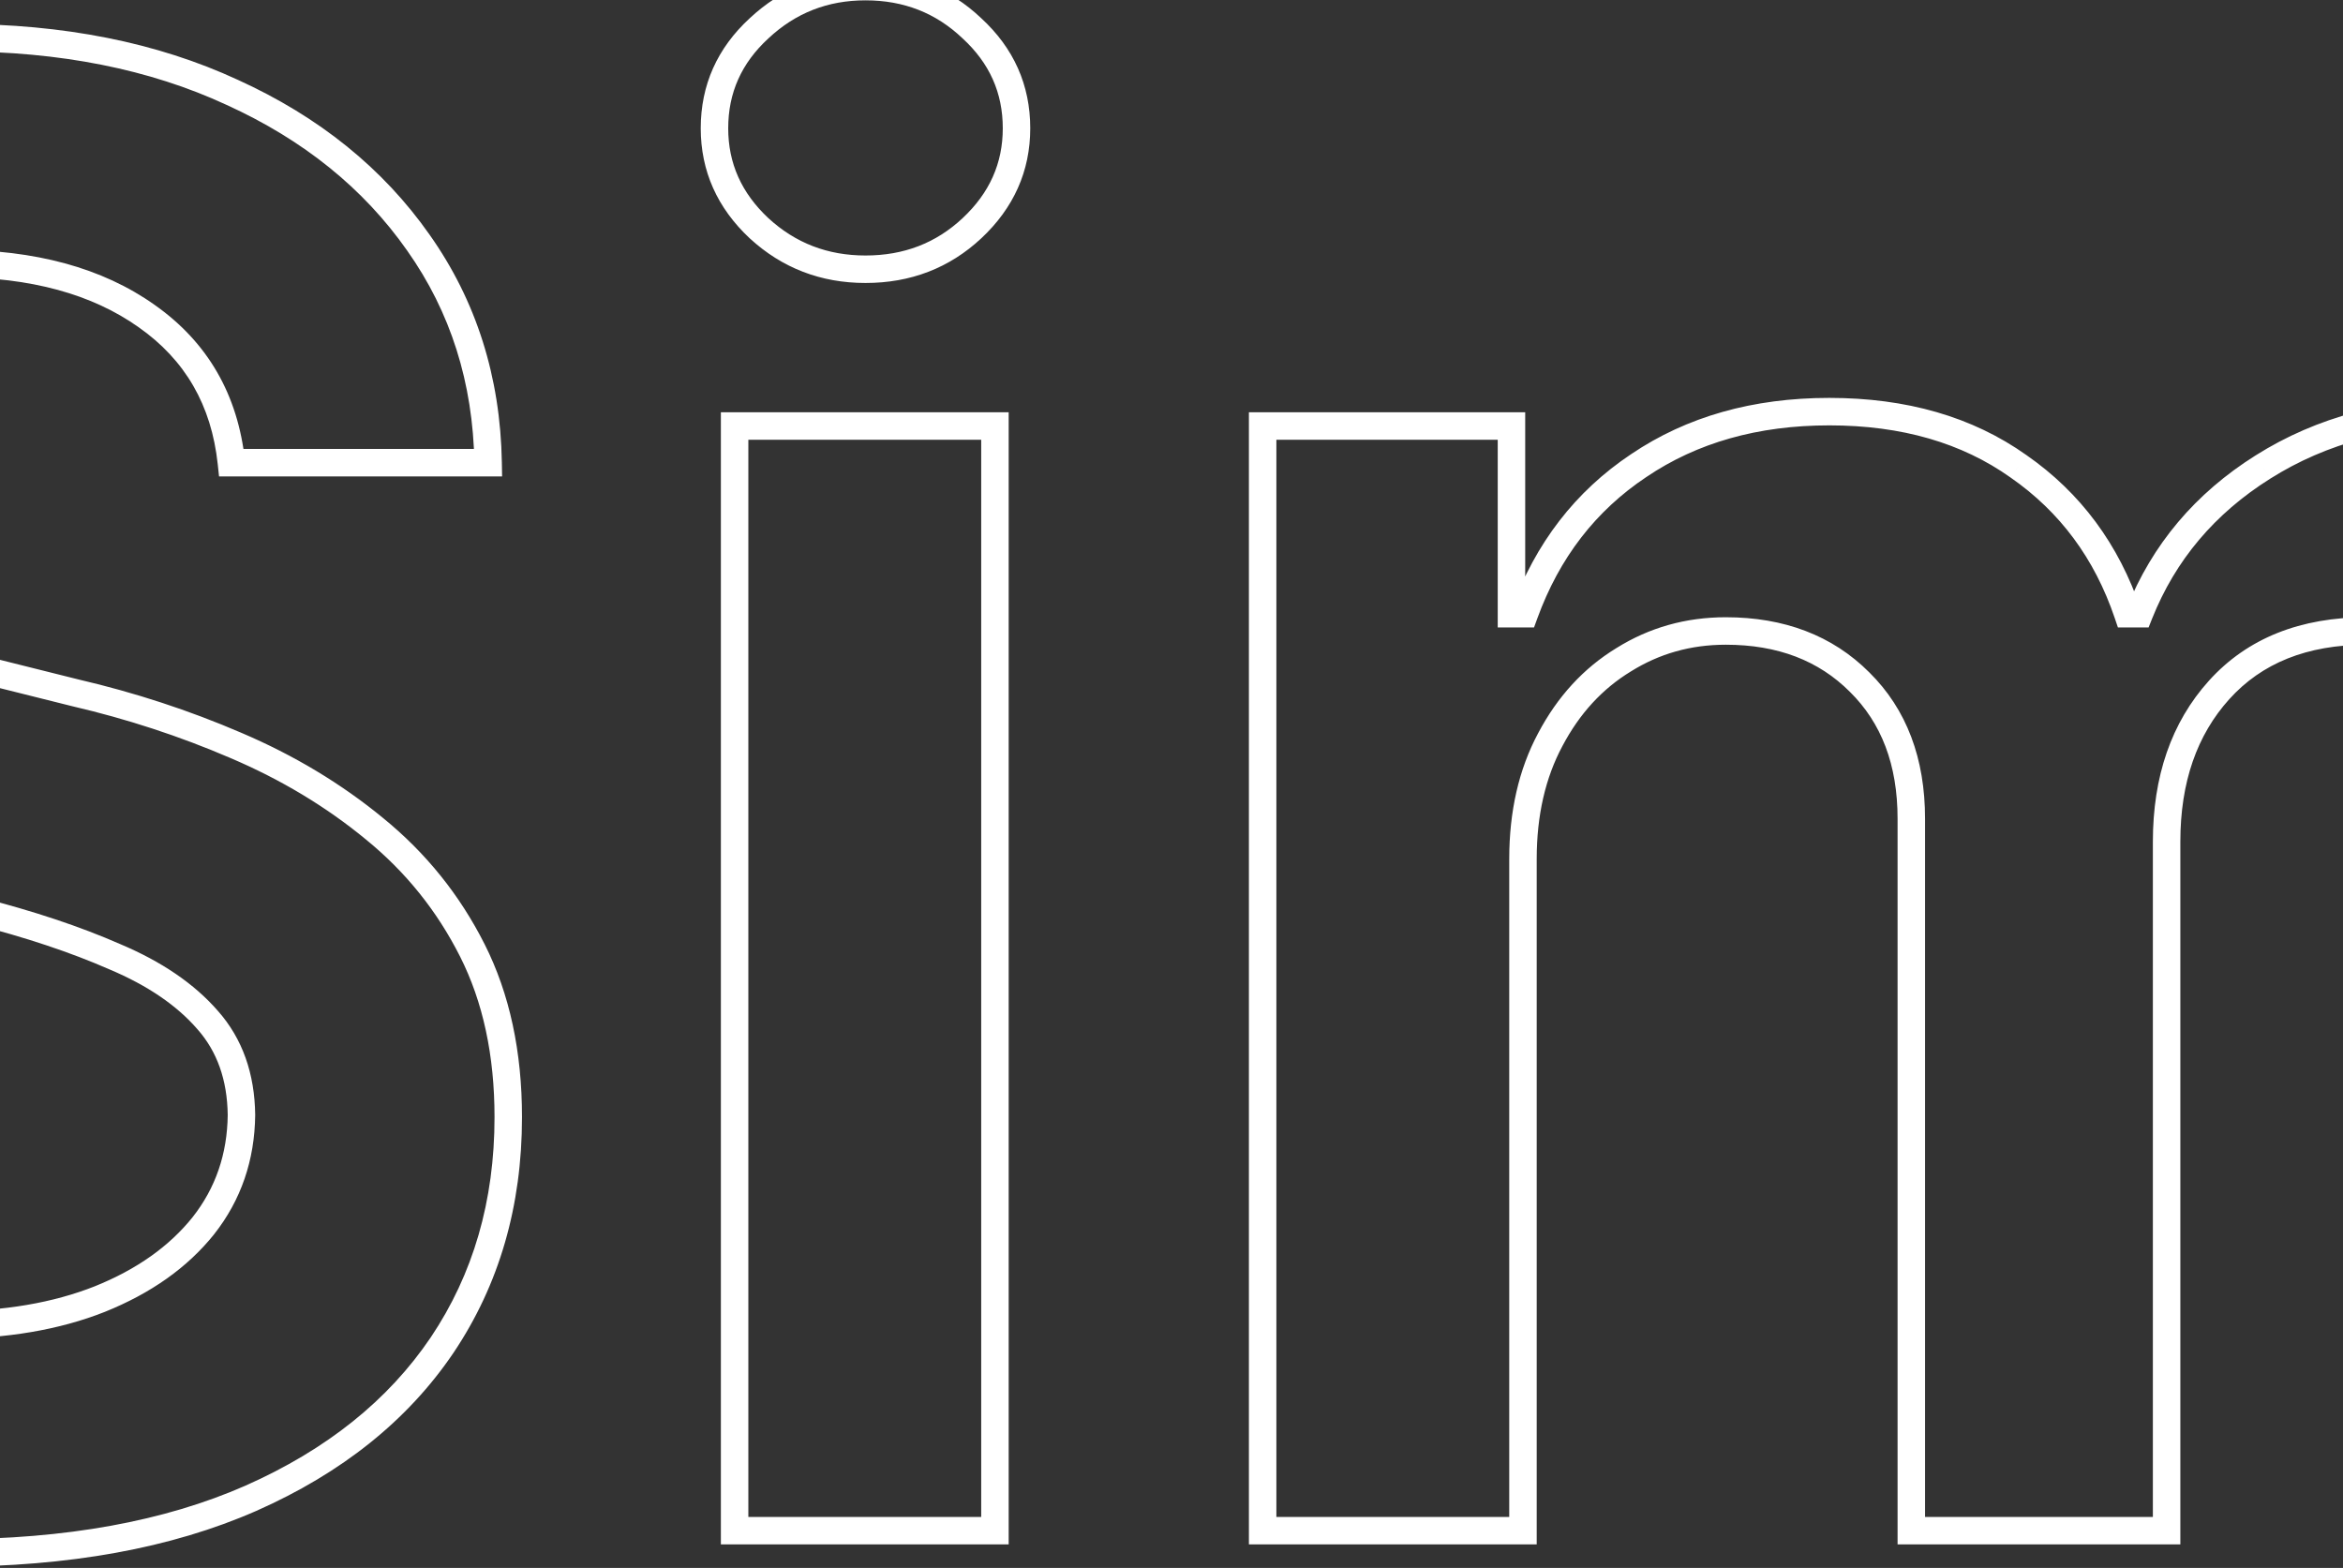 <svg width="1194" height="799" viewBox="0 0 1194 799" fill="none" xmlns="http://www.w3.org/2000/svg">
<rect x="0" y="0" width="1194" height="799" fill="#333333" stroke="none"/>
<g clip-path="url(#clip0_166_79)">
<path d="M117.918 235.781L110.957 236.525L111.626 242.781H117.918V235.781ZM74.673 161.02L70.626 166.731L70.639 166.74L70.652 166.749L74.673 161.02ZM-96.472 147.094L-93.752 153.544L-93.752 153.544L-96.472 147.094ZM-143.014 181.909L-148.659 177.769L-148.659 177.77L-143.014 181.909ZM-159.506 232.116L-166.505 232.026L-166.506 232.071V232.116H-159.506ZM-148.878 272.795L-154.835 276.471L-154.807 276.517L-154.778 276.562L-148.878 272.795ZM-119.193 302.114L-122.996 307.991L-122.955 308.017L-122.914 308.043L-119.193 302.114ZM-77.781 321.903L-80.122 328.5L-80.122 328.5L-77.781 321.903ZM-31.972 335.463L-30.274 328.672L-30.312 328.663L-30.35 328.653L-31.972 335.463ZM38.392 353.054L36.694 359.845L36.75 359.859L36.805 359.872L38.392 353.054ZM120.116 379.807L117.352 386.238L117.363 386.242L117.373 386.247L120.116 379.807ZM190.847 422.318L186.397 427.722L186.412 427.734L186.428 427.747L190.847 422.318ZM225.295 685.449L231.093 689.371L231.1 689.361L231.107 689.351L225.295 685.449ZM127.812 763.509L130.628 769.917L130.637 769.914L130.645 769.91L127.812 763.509ZM-177.83 764.241L-180.556 770.689L-180.549 770.692L-180.543 770.694L-177.83 764.241ZM-278.244 685.082L-284.005 689.058L-283.996 689.072L-283.987 689.086L-278.244 685.082ZM-317.091 558.281V551.281H-324.371L-324.086 558.556L-317.091 558.281ZM-183.327 558.281L-176.346 557.759L-176.831 551.281H-183.327V558.281ZM-159.139 623.514L-153.718 619.086L-153.718 619.086L-159.139 623.514ZM-103.801 662.361L-106.267 668.912L-106.255 668.917L-106.244 668.921L-103.801 662.361ZM50.852 661.994L53.427 668.503L53.446 668.496L53.464 668.489L50.852 661.994ZM103.625 624.614L109.091 628.986L109.107 628.966L109.123 628.946L103.625 624.614ZM123.048 568.176L130.048 568.256L130.049 568.172L130.048 568.089L123.048 568.176ZM105.824 519.801L100.537 524.389L100.559 524.414L100.581 524.439L105.824 519.801ZM58.548 487.551L55.734 493.961L55.781 493.981L55.828 494.001L58.548 487.551ZM-11.815 464.097L-13.561 470.875L-13.552 470.878L-13.542 470.88L-11.815 464.097ZM-97.204 442.108L-95.459 435.329L-95.463 435.328L-97.204 442.108ZM-243.795 369.912L-248.509 375.087L-248.491 375.104L-248.472 375.12L-243.795 369.912ZM-261.386 124.372L-267.046 120.252L-267.056 120.266L-267.066 120.28L-261.386 124.372ZM-162.804 47.045L-159.978 53.45L-159.963 53.443L-159.947 53.436L-162.804 47.045ZM118.284 47.045L115.341 53.397L115.364 53.407L115.387 53.418L118.284 47.045ZM213.202 123.639L207.471 127.659L207.478 127.669L207.485 127.679L213.202 123.639ZM248.75 235.781V242.781H255.872L255.749 235.66L248.75 235.781ZM124.878 235.037C121.252 201.108 105.825 174.334 78.695 155.29L70.652 166.749C94.34 183.376 107.742 206.443 110.957 236.525L124.878 235.037ZM78.721 155.309C52.057 136.411 17.778 127.267 -23.543 127.267V141.267C15.762 141.267 46.96 149.958 70.626 166.731L78.721 155.309ZM-23.543 127.267C-52.56 127.267 -77.843 131.641 -99.192 140.644L-93.752 153.544C-74.543 145.444 -51.207 141.267 -23.543 141.267V127.267ZM-99.191 140.644C-120.39 149.583 -137.017 161.894 -148.659 177.769L-137.369 186.049C-127.511 172.606 -113.11 161.707 -93.752 153.544L-99.191 140.644ZM-148.659 177.77C-160.303 193.647 -166.243 211.81 -166.505 232.026L-152.506 232.207C-152.28 214.798 -147.226 199.489 -137.369 186.049L-148.659 177.77ZM-166.506 232.116C-166.506 248.841 -162.704 263.717 -154.835 276.471L-142.921 269.12C-149.222 258.908 -152.506 246.665 -152.506 232.116H-166.506ZM-154.778 276.562C-146.862 288.964 -136.222 299.432 -122.996 307.991L-115.39 296.237C-127.084 288.67 -136.235 279.593 -142.977 269.029L-154.778 276.562ZM-122.914 308.043C-109.981 316.157 -95.709 322.97 -80.122 328.5L-75.44 315.306C-90.149 310.087 -103.484 303.706 -115.473 296.184L-122.914 308.043ZM-80.122 328.5C-64.742 333.958 -49.232 338.549 -33.593 342.273L-30.35 328.653C-45.495 325.048 -60.525 320.599 -75.44 315.306L-80.122 328.5ZM-33.669 342.254L36.694 359.845L40.09 346.263L-30.274 328.672L-33.669 342.254ZM36.805 359.872C64.752 366.377 91.599 375.166 117.352 386.238L122.881 373.376C96.35 361.97 68.714 352.925 39.979 346.236L36.805 359.872ZM117.373 386.247C143.185 397.241 166.179 411.072 186.397 427.722L195.297 416.915C173.98 399.36 149.821 384.85 122.86 373.367L117.373 386.247ZM186.428 427.747C206.676 444.228 222.667 464.099 234.439 487.409L246.936 481.097C234.277 456.032 217.04 434.612 195.266 416.889L186.428 427.747ZM234.439 487.409C246.072 510.441 252.011 537.661 252.011 569.276H266.011C266.011 535.901 259.735 506.439 246.936 481.097L234.439 487.409ZM252.011 569.276C252.011 611.995 241.116 649.334 219.484 681.546L231.107 689.351C254.429 654.621 266.011 614.511 266.011 569.276H252.011ZM219.497 681.527C197.867 713.502 166.484 738.74 124.98 757.107L130.645 769.91C174.164 750.652 207.769 723.85 231.093 689.371L219.497 681.527ZM124.997 757.1C83.842 775.179 33.671 784.361 -25.741 784.361V798.361C35.05 798.361 87.249 788.974 130.628 769.917L124.997 757.1ZM-25.741 784.361C-83.428 784.361 -133.162 775.428 -175.116 757.789L-180.543 770.694C-136.497 789.214 -84.839 798.361 -25.741 798.361V784.361ZM-175.103 757.794C-216.766 740.177 -249.142 714.585 -272.502 681.079L-283.987 689.086C-258.971 724.966 -224.404 752.147 -180.556 770.689L-175.103 757.794ZM-272.483 681.106C-295.544 647.692 -308.184 606.768 -310.096 558.007L-324.086 558.556C-322.089 609.476 -308.831 653.087 -284.005 689.058L-272.483 681.106ZM-317.091 565.281H-183.327V551.281H-317.091V565.281ZM-190.307 558.803C-188.264 586.126 -179.786 609.305 -164.56 627.943L-153.718 619.086C-166.834 603.031 -174.48 582.721 -176.346 557.759L-190.307 558.803ZM-164.56 627.943C-149.544 646.325 -130.043 659.964 -106.267 668.912L-101.336 655.809C-123.002 647.655 -140.393 635.397 -153.718 619.086L-164.56 627.943ZM-106.244 668.921C-82.384 677.805 -55.887 682.188 -26.841 682.188V668.188C-54.476 668.188 -79.286 664.019 -101.359 655.801L-106.244 668.921ZM-26.841 682.188C3.402 682.188 30.206 677.69 53.427 668.503L48.277 655.485C27.033 663.89 2.042 668.188 -26.841 668.188V682.188ZM53.464 668.489C76.846 659.085 95.501 645.973 109.091 628.986L98.159 620.241C86.339 635.015 69.814 646.824 48.24 655.5L53.464 668.489ZM109.123 628.946C122.831 611.547 129.787 591.221 130.048 568.256L116.049 568.097C115.821 588.131 109.828 605.43 98.127 620.282L109.123 628.946ZM130.048 568.089C129.786 547.136 123.585 529.314 111.067 515.163L100.581 524.439C110.54 535.697 115.822 550.125 116.049 568.264L130.048 568.089ZM111.11 515.213C99 501.259 82.263 489.954 61.268 481.101L55.828 494.001C75.391 502.25 90.171 512.445 100.537 524.389L111.11 515.213ZM61.362 481.142C40.898 472.157 17.065 464.225 -10.089 457.313L-13.542 470.88C13.054 477.65 36.13 485.354 55.734 493.961L61.362 481.142ZM-10.07 457.318L-95.459 435.329L-98.95 448.887L-13.561 470.875L-10.07 457.318ZM-95.463 435.328C-156.523 419.641 -204.267 395.999 -239.119 364.704L-248.472 375.12C-211.494 408.325 -161.512 432.814 -98.946 448.888L-95.463 435.328ZM-239.081 364.737C-273.121 333.728 -290.301 292.575 -290.301 240.545H-304.301C-304.301 296.016 -285.811 341.107 -248.509 375.087L-239.081 364.737ZM-290.301 240.545C-290.301 197.669 -278.722 160.403 -255.707 128.464L-267.066 120.28C-291.937 154.795 -304.301 194.979 -304.301 240.545H-290.301ZM-255.727 128.492C-232.34 96.365 -200.504 71.329 -159.978 53.45L-165.629 40.641C-208.172 59.41 -242.057 85.925 -267.046 120.252L-255.727 128.492ZM-159.947 53.436C-119.44 35.327 -73.405 26.193 -21.71 26.193V12.193C-75.072 12.193 -123.099 21.628 -165.661 40.655L-159.947 53.436ZM-21.71 26.193C30.741 26.193 76.365 35.335 115.341 53.397L121.227 40.694C80.067 21.62 32.362 12.193 -21.71 12.193V26.193ZM115.387 53.418C154.688 71.282 185.298 96.051 207.471 127.659L218.932 119.619C195.174 85.75 162.506 59.457 121.181 40.673L115.387 53.418ZM207.485 127.679C229.588 158.953 241.041 194.949 241.751 235.903L255.749 235.66C254.993 192.08 242.747 153.314 218.918 119.599L207.485 127.679ZM248.75 228.781H117.918V242.781H248.75V228.781ZM374.36 780H367.36V787H374.36V780ZM374.36 217.091V210.091H367.36V217.091H374.36ZM507.025 217.091H514.025V210.091H507.025V217.091ZM507.025 780V787H514.025V780H507.025ZM386.82 116.31L382.038 121.422L382.06 121.442L382.083 121.463L386.82 116.31ZM386.82 14.429L391.558 19.582L391.58 19.562L391.602 19.541L386.82 14.429ZM495.298 14.429L490.474 19.502L490.517 19.542L490.56 19.582L495.298 14.429ZM495.298 116.31L500.077 121.424L500.08 121.422L495.298 116.31ZM381.36 780V217.091H367.36V780H381.36ZM374.36 224.091H507.025V210.091H374.36V224.091ZM500.025 217.091V780H514.025V217.091H500.025ZM507.025 773H374.36V787H507.025V773ZM441.059 130.199C421.761 130.199 405.384 123.867 391.558 111.156L382.083 121.463C398.552 136.604 418.334 144.199 441.059 144.199V130.199ZM391.602 111.198C377.793 98.279 371.099 83.119 371.099 65.369H357.099C357.099 87.199 365.552 105.999 382.038 121.422L391.602 111.198ZM371.099 65.369C371.099 47.353 377.808 32.223 391.558 19.582L382.083 9.276C365.537 24.487 357.099 43.317 357.099 65.369H371.099ZM391.602 19.541C405.435 6.601 421.798 0.173 441.059 0.173V-13.827C418.297 -13.827 398.501 -6.084 382.038 9.317L391.602 19.541ZM441.059 0.173C460.586 0.173 476.92 6.614 490.474 19.502L500.121 9.356C483.869 -6.097 464.043 -13.827 441.059 -13.827V0.173ZM490.56 19.582C504.31 32.223 511.019 47.353 511.019 65.369H525.019C525.019 43.317 516.58 24.487 500.035 9.276L490.56 19.582ZM511.019 65.369C511.019 83.119 504.325 98.279 490.515 111.198L500.08 121.422C516.566 105.999 525.019 87.199 525.019 65.369H511.019ZM490.518 111.195C476.97 123.855 460.623 130.199 441.059 130.199V144.199C464.007 144.199 483.818 136.617 500.077 121.424L490.518 111.195ZM643.446 780H636.446V787H643.446V780ZM643.446 217.091V210.091H636.446V217.091H643.446ZM770.247 217.091H777.247V210.091H770.247V217.091ZM770.247 312.741H763.247V319.741H770.247V312.741ZM776.844 312.741V319.741H781.747L783.422 315.134L776.844 312.741ZM835.114 237.247L838.997 243.071L839.015 243.059L839.033 243.047L835.114 237.247ZM1028.61 237.614L1024.56 243.321L1024.59 243.342L1024.62 243.363L1028.61 237.614ZM1084.32 312.741L1077.69 314.986L1079.3 319.741H1084.32V312.741ZM1090.18 312.741V319.741H1094.93L1096.68 315.332L1090.18 312.741ZM1153.22 237.98L1156.94 243.908L1156.95 243.904L1156.95 243.9L1153.22 237.98ZM1435.04 780V787H1442.04V780H1435.04ZM1302.01 780H1295.01V787H1302.01V780ZM1274.15 346.091L1269.52 351.342L1269.54 351.359L1269.56 351.376L1274.15 346.091ZM1130.86 351.588L1125.66 346.898L1125.66 346.902L1130.86 351.588ZM1104.11 780V787H1111.11V780H1104.11ZM974.009 780H967.009V787H974.009V780ZM947.622 347.557L942.672 352.507L942.69 352.524L942.707 352.541L947.622 347.557ZM827.418 336.196L831.06 342.174L831.094 342.153L831.128 342.132L827.418 336.196ZM790.037 376.875L796.209 380.178L796.218 380.16L796.228 380.142L790.037 376.875ZM776.111 780V787H783.111V780H776.111ZM650.446 780V217.091H636.446V780H650.446ZM643.446 224.091H770.247V210.091H643.446V224.091ZM763.247 217.091V312.741H777.247V217.091H763.247ZM770.247 319.741H776.844V305.741H770.247V319.741ZM783.422 315.134C794.668 284.207 813.187 260.278 838.997 243.071L831.231 231.423C802.802 250.375 782.474 276.776 770.265 310.349L783.422 315.134ZM839.033 243.047C864.828 225.618 895.787 216.761 932.23 216.761V202.761C893.423 202.761 859.638 212.229 831.195 231.447L839.033 243.047ZM932.23 216.761C969.172 216.761 999.812 225.743 1024.56 243.321L1032.67 231.907C1005.13 212.348 971.516 202.761 932.23 202.761V216.761ZM1024.62 243.363C1049.72 260.792 1067.4 284.579 1077.69 314.986L1090.95 310.497C1079.74 277.382 1060.28 251.083 1032.61 231.864L1024.62 243.363ZM1084.32 319.741H1090.18V305.741H1084.32V319.741ZM1096.68 315.332C1108.57 285.492 1128.58 261.718 1156.94 243.908L1149.49 232.052C1118.72 251.379 1096.71 277.445 1083.68 310.15L1096.68 315.332ZM1156.95 243.9C1185.47 225.899 1219.44 216.761 1259.13 216.761V202.761C1217.22 202.761 1180.57 212.437 1149.48 232.061L1156.95 243.9ZM1259.13 216.761C1309.31 216.761 1349.71 232.554 1380.98 263.819L1390.88 253.92C1356.67 219.707 1312.54 202.761 1259.13 202.761V216.761ZM1380.98 263.819C1411.99 294.832 1428.04 340.55 1428.04 402.162H1442.04C1442.04 338.195 1425.34 288.384 1390.88 253.92L1380.98 263.819ZM1428.04 402.162V780H1442.04V402.162H1428.04ZM1435.04 773H1302.01V787H1435.04V773ZM1309.01 780V422.685H1295.01V780H1309.01ZM1309.01 422.685C1309.01 386.6 1299.4 358.745 1278.74 340.806L1269.56 351.376C1286.04 365.686 1295.01 388.894 1295.01 422.685H1309.01ZM1278.78 340.84C1258.82 323.243 1234.41 314.537 1205.99 314.537V328.537C1231.32 328.537 1252.35 336.2 1269.52 351.342L1278.78 340.84ZM1205.99 314.537C1172.4 314.537 1145.32 325.119 1125.66 346.898L1136.06 356.278C1152.56 337.989 1175.56 328.537 1205.99 328.537V314.537ZM1125.66 346.902C1106.45 368.216 1097.11 395.774 1097.11 428.915H1111.11C1111.11 398.533 1119.6 374.539 1136.06 356.274L1125.66 346.902ZM1097.11 428.915V780H1111.11V428.915H1097.11ZM1104.11 773H974.009V787H1104.11V773ZM981.009 780V417.188H967.009V780H981.009ZM981.009 417.188C981.009 386.598 971.697 361.466 952.537 342.573L942.707 352.541C958.729 368.341 967.009 389.63 967.009 417.188H981.009ZM952.572 342.607C933.719 323.754 909.118 314.537 879.457 314.537V328.537C905.99 328.537 926.832 336.666 942.672 352.507L952.572 342.607ZM879.457 314.537C859.135 314.537 840.495 319.768 823.708 330.26L831.128 342.132C845.613 333.079 861.666 328.537 879.457 328.537V314.537ZM823.775 330.218C806.968 340.46 793.667 355 783.846 373.608L796.228 380.142C804.975 363.569 816.594 350.989 831.06 342.174L823.775 330.218ZM783.865 373.572C773.947 392.103 769.111 413.555 769.111 437.71H783.111C783.111 415.445 787.558 396.341 796.209 380.178L783.865 373.572ZM769.111 437.71V780H783.111V437.71H769.111ZM776.111 773H643.446V787H776.111V773ZM1575.49 780H1568.49V787H1575.49V780ZM1575.49 29.454V22.454H1568.49V29.454H1575.49ZM1708.15 29.454H1715.15V22.454H1708.15V29.454ZM1708.15 310.176H1701.15V317.176H1708.15V310.176ZM1713.65 310.176V317.176H1717.98L1719.91 313.307L1713.65 310.176ZM1742.6 266.565L1748.04 270.97L1748.06 270.949L1748.08 270.928L1742.6 266.565ZM1793.18 226.619L1796.39 232.837L1796.42 232.822L1796.45 232.808L1793.18 226.619ZM1992.17 243.111L1988.42 249.016L1988.44 249.032L1988.46 249.047L1992.17 243.111ZM2075.73 340.96L2069.41 343.961L2069.42 343.983L2069.43 344.004L2075.73 340.96ZM2076.46 656.864L2070.13 653.892L2070.13 653.892L2076.46 656.864ZM1993.64 755.812L1997.46 761.681L1997.46 761.681L1993.64 755.812ZM1794.64 773.77L1791.48 780.016L1791.48 780.016L1794.64 773.77ZM1743.34 734.923L1737.94 739.379L1737.98 739.426L1738.02 739.472L1743.34 734.923ZM1713.65 691.312L1719.87 688.094L1717.91 684.312H1713.65V691.312ZM1705.96 691.312V684.312H1698.96V691.312H1705.96ZM1705.96 780V787H1712.96V780H1705.96ZM1720.98 594.196L1714.43 596.654L1714.44 596.679L1714.45 596.705L1720.98 594.196ZM1766.06 658.33L1761.73 663.829L1761.76 663.859L1761.8 663.888L1766.06 658.33ZM1911.55 657.597L1915.89 663.089L1915.91 663.073L1915.93 663.056L1911.55 657.597ZM1956.26 592.73L1949.7 590.291L1949.69 590.308L1949.69 590.324L1956.26 592.73ZM1956.63 405.46L1963.19 403.035L1963.19 403.035L1956.63 405.46ZM1911.92 341.693L1916.21 336.168L1916.21 336.168L1911.92 341.693ZM1765.69 340.96L1761.48 335.369L1761.48 335.369L1765.69 340.96ZM1720.61 403.628L1714.07 401.131L1714.06 401.157L1714.06 401.183L1720.61 403.628ZM1582.49 780V29.454H1568.49V780H1582.49ZM1575.49 36.455H1708.15V22.454H1575.49V36.455ZM1701.15 29.454V310.176H1715.15V29.454H1701.15ZM1708.15 317.176H1713.65V303.176H1708.15V317.176ZM1719.91 313.307C1726.47 300.188 1735.81 286.077 1748.04 270.97L1737.16 262.161C1724.47 277.838 1714.51 292.801 1707.39 307.046L1719.91 313.307ZM1748.08 270.928C1759.82 256.198 1775.84 243.466 1796.39 232.837L1789.96 220.402C1768 231.761 1750.31 245.66 1737.13 262.203L1748.08 270.928ZM1796.45 232.808C1816.39 222.263 1842.29 216.761 1874.53 216.761V202.761C1840.81 202.761 1812.47 208.498 1789.9 220.431L1796.45 232.808ZM1874.53 216.761C1916.76 216.761 1954.66 227.535 1988.42 249.016L1995.93 237.205C1959.81 214.221 1919.28 202.761 1874.53 202.761V216.761ZM1988.46 249.047C2022.35 270.223 2049.37 301.735 2069.41 343.961L2082.05 337.959C2061.05 293.697 2032.37 259.976 1995.88 237.175L1988.46 249.047ZM2069.43 344.004C2089.62 385.808 2099.88 437.474 2099.88 499.278H2113.88C2113.88 435.992 2103.38 382.112 2082.03 337.916L2069.43 344.004ZM2099.88 499.278C2099.88 560.354 2089.86 611.809 2070.13 653.892L2082.8 659.836C2103.62 615.43 2113.88 561.828 2113.88 499.278H2099.88ZM2070.13 653.892C2050.32 696.131 2023.51 728.033 1989.82 749.944L1997.46 761.681C2033.64 738.148 2062.05 704.085 2082.8 659.836L2070.13 653.892ZM1989.82 749.944C1956.09 771.881 1917.85 782.895 1874.9 782.895V796.895C1920.39 796.895 1961.31 785.187 1997.46 761.681L1989.82 749.944ZM1874.9 782.895C1843.38 782.895 1817.79 777.634 1797.8 767.523L1791.48 780.016C1814 791.405 1841.92 796.895 1874.9 796.895V782.895ZM1797.8 767.523C1777.21 757.111 1760.9 744.696 1748.66 730.375L1738.02 739.472C1751.67 755.446 1769.56 768.929 1791.48 780.016L1797.8 767.523ZM1748.73 730.467C1736.26 715.352 1726.67 701.228 1719.87 688.094L1707.44 694.531C1714.8 708.76 1725 723.711 1737.94 739.379L1748.73 730.467ZM1713.65 684.312H1705.96V698.312H1713.65V684.312ZM1698.96 691.312V780H1712.96V691.312H1698.96ZM1705.96 773H1575.49V787H1705.96V773ZM1698.59 498.545C1698.59 535.59 1703.81 568.338 1714.43 596.654L1727.54 591.738C1717.63 565.327 1712.59 534.308 1712.59 498.545H1698.59ZM1714.45 596.705C1725.32 625.034 1741.03 647.528 1761.73 663.829L1770.39 652.83C1752 638.347 1737.65 618.085 1727.52 591.687L1714.45 596.705ZM1761.8 663.888C1782.97 680.089 1808.46 688.051 1837.89 688.051V674.051C1811.12 674.051 1788.73 666.866 1770.31 652.771L1761.8 663.888ZM1837.89 688.051C1868.51 688.051 1894.67 679.856 1915.89 663.089L1907.21 652.104C1888.85 666.61 1865.9 674.051 1837.89 674.051V688.051ZM1915.93 663.056C1936.86 646.264 1952.44 623.517 1962.83 595.136L1949.69 590.324C1940.04 616.67 1925.82 637.168 1907.17 652.137L1915.93 663.056ZM1962.82 595.169C1973.42 566.645 1978.65 534.402 1978.65 498.545H1964.65C1964.65 533.053 1959.62 563.599 1949.7 590.291L1962.82 595.169ZM1978.65 498.545C1978.65 462.948 1973.55 431.074 1963.19 403.035L1950.06 407.886C1959.74 434.085 1964.65 464.268 1964.65 498.545H1978.65ZM1963.19 403.035C1952.79 374.882 1937.18 352.478 1916.21 336.168L1907.62 347.219C1926.23 361.693 1940.42 381.8 1950.06 407.886L1963.19 403.035ZM1916.21 336.168C1894.98 319.656 1868.72 311.605 1837.89 311.605V325.605C1866.18 325.605 1889.27 332.946 1907.62 347.219L1916.21 336.168ZM1837.89 311.605C1808.26 311.605 1782.65 319.423 1761.48 335.369L1769.9 346.552C1788.31 332.691 1810.84 325.605 1837.89 325.605V311.605ZM1761.48 335.369C1740.48 351.185 1724.73 373.228 1714.07 401.131L1727.15 406.125C1737.02 380.278 1751.32 360.543 1769.9 346.552L1761.48 335.369ZM1714.06 401.183C1703.68 429.019 1698.59 461.522 1698.59 498.545H1712.59C1712.59 462.762 1717.51 431.987 1727.17 406.073L1714.06 401.183ZM2322.28 754.713L2318.68 760.716L2318.68 760.716L2322.28 754.713ZM2228.46 653.199L2222.21 656.357L2222.22 656.371L2222.23 656.385L2228.46 653.199ZM2228.46 347.923L2222.22 344.751L2222.21 344.765L2222.21 344.779L2228.46 347.923ZM2322.28 246.043L2325.88 252.045L2325.88 252.045L2322.28 246.043ZM2608.13 246.043L2604.53 252.045L2604.53 252.045L2608.13 246.043ZM2701.58 347.923L2695.33 351.068L2695.34 351.082L2695.34 351.096L2701.58 347.923ZM2701.58 653.199L2695.35 650.012L2695.34 650.026L2695.34 650.04L2701.58 653.199ZM2608.13 754.713L2604.53 748.711L2604.53 748.711L2608.13 754.713ZM2540.7 660.162L2545.13 665.583L2545.15 665.566L2545.17 665.55L2540.7 660.162ZM2585.41 593.463L2578.82 591.094L2578.81 591.12L2578.8 591.145L2585.41 593.463ZM2585.41 406.926L2578.8 409.226L2578.81 409.261L2578.82 409.295L2585.41 406.926ZM2540.7 339.861L2545.17 334.472L2545.17 334.472L2540.7 339.861ZM2389.71 339.861L2385.27 334.446L2385.26 334.459L2385.24 334.472L2389.71 339.861ZM2344.63 406.926L2338.04 404.575L2338.03 404.592L2338.03 404.609L2344.63 406.926ZM2344.63 593.463L2338.03 595.781L2338.04 595.806L2338.05 595.832L2344.63 593.463ZM2389.71 660.162L2385.24 665.55L2385.28 665.58L2385.31 665.609L2389.71 660.162ZM2465.2 783.994C2411.28 783.994 2364.93 772.142 2325.88 748.711L2318.68 760.716C2360.25 785.659 2409.18 797.994 2465.2 797.994V783.994ZM2325.88 748.711C2286.74 725.224 2256.35 692.382 2234.69 650.012L2222.23 656.385C2245.03 700.993 2277.2 735.827 2318.68 760.716L2325.88 748.711ZM2234.71 650.04C2213.3 607.703 2202.48 558.005 2202.48 500.744H2188.48C2188.48 559.779 2199.64 611.718 2222.21 656.357L2234.71 650.04ZM2202.48 500.744C2202.48 443.485 2213.3 393.658 2234.71 351.068L2222.21 344.779C2199.64 389.654 2188.48 441.708 2188.48 500.744H2202.48ZM2234.7 351.096C2256.36 308.482 2286.75 275.525 2325.88 252.045L2318.68 240.04C2277.19 264.935 2245.02 299.899 2222.22 344.751L2234.7 351.096ZM2325.88 252.045C2364.93 228.614 2411.28 216.761 2465.2 216.761V202.761C2409.18 202.761 2360.25 215.096 2318.68 240.04L2325.88 252.045ZM2465.2 216.761C2519.12 216.761 2565.48 228.614 2604.53 252.045L2611.73 240.04C2570.16 215.096 2521.23 202.761 2465.2 202.761V216.761ZM2604.53 252.045C2643.66 275.521 2673.91 308.468 2695.33 351.068L2707.84 344.779C2685.28 299.913 2653.23 264.939 2611.73 240.04L2604.53 252.045ZM2695.34 351.096C2716.99 393.679 2727.93 443.496 2727.93 500.744H2741.93C2741.93 441.697 2730.64 389.633 2707.82 344.751L2695.34 351.096ZM2727.93 500.744C2727.93 557.994 2716.99 607.681 2695.35 650.012L2707.82 656.385C2730.64 611.739 2741.93 559.79 2741.93 500.744H2727.93ZM2695.34 650.04C2673.92 692.396 2643.67 725.228 2604.53 748.711L2611.73 760.716C2653.22 735.823 2685.27 700.979 2707.83 656.357L2695.34 650.04ZM2604.53 748.711C2565.48 772.142 2519.12 783.994 2465.2 783.994V797.994C2521.23 797.994 2570.16 785.659 2611.73 760.716L2604.53 748.711ZM2465.94 691.716C2497.1 691.716 2523.66 683.126 2545.13 665.583L2536.27 654.741C2517.67 669.937 2494.39 677.716 2465.94 677.716V691.716ZM2545.17 665.55C2566.3 648.022 2581.88 624.667 2592.01 595.781L2578.8 591.145C2569.39 617.963 2555.16 639.075 2536.23 654.774L2545.17 665.55ZM2592 595.832C2602.33 567.112 2607.43 535.266 2607.43 500.378H2593.43C2593.43 533.898 2588.53 564.11 2578.82 591.094L2592 595.832ZM2607.43 500.378C2607.43 465.251 2602.33 433.283 2592 404.557L2578.82 409.295C2588.53 436.274 2593.43 466.607 2593.43 500.378H2607.43ZM2592.02 404.626C2581.89 375.5 2566.32 352.012 2545.17 334.472L2536.23 345.249C2555.15 360.937 2569.38 382.159 2578.8 409.226L2592.02 404.626ZM2545.17 334.472C2523.7 316.668 2497.13 307.94 2465.94 307.94V321.94C2494.36 321.94 2517.63 329.826 2536.23 345.249L2545.17 334.472ZM2465.94 307.94C2434.06 307.94 2407 316.643 2385.27 334.446L2394.15 345.276C2412.97 329.851 2436.74 321.94 2465.94 321.94V307.94ZM2385.24 334.472C2364.1 352.001 2348.42 375.47 2338.04 404.575L2351.23 409.277C2360.88 382.189 2375.25 360.948 2394.18 345.249L2385.24 334.472ZM2338.03 404.609C2327.95 433.318 2322.97 465.269 2322.97 500.378H2336.97C2336.97 466.589 2341.77 436.238 2351.24 409.244L2338.03 404.609ZM2322.97 500.378C2322.97 535.249 2327.96 567.076 2338.03 595.781L2351.24 591.145C2341.77 564.146 2336.97 533.916 2336.97 500.378H2322.97ZM2338.05 595.832C2348.43 624.697 2364.12 648.033 2385.24 665.55L2394.18 654.774C2375.23 639.064 2360.87 617.933 2351.22 591.094L2338.05 595.832ZM2385.31 665.609C2407.04 683.15 2434.09 691.716 2465.94 691.716V677.716C2436.71 677.716 2412.93 669.913 2394.11 654.715L2385.31 665.609ZM2980.2 29.454H2987.2V22.454H2980.2V29.454ZM2980.2 780V787H2987.2V780H2980.2ZM2847.53 780H2840.53V787H2847.53V780ZM2847.53 29.454V22.454H2840.53V29.454H2847.53ZM2973.2 29.454V780H2987.2V29.454H2973.2ZM2980.2 773H2847.53V787H2980.2V773ZM2854.53 780V29.454H2840.53V780H2854.53ZM2847.53 36.455H2980.2V22.454H2847.53V36.455ZM3219.23 754.713L3215.63 760.716L3215.63 760.716L3219.23 754.713ZM3125.41 653.199L3119.17 656.357L3119.17 656.371L3119.18 656.385L3125.41 653.199ZM3125.41 347.923L3119.17 344.751L3119.17 344.765L3119.16 344.779L3125.41 347.923ZM3219.23 246.043L3222.83 252.045L3222.83 252.045L3219.23 246.043ZM3505.08 246.043L3501.48 252.045L3501.48 252.045L3505.08 246.043ZM3598.54 347.923L3592.28 351.068L3592.29 351.082L3592.3 351.096L3598.54 347.923ZM3598.54 653.199L3592.3 650.012L3592.3 650.026L3592.29 650.04L3598.54 653.199ZM3505.08 754.713L3501.48 748.711L3501.48 748.711L3505.08 754.713ZM3437.65 660.162L3442.08 665.583L3442.1 665.566L3442.12 665.55L3437.65 660.162ZM3482.36 593.463L3475.78 591.094L3475.77 591.12L3475.76 591.145L3482.36 593.463ZM3482.36 406.926L3475.75 409.226L3475.76 409.261L3475.78 409.295L3482.36 406.926ZM3437.65 339.861L3442.12 334.472L3442.12 334.472L3437.65 339.861ZM3286.66 339.861L3282.23 334.446L3282.21 334.459L3282.2 334.472L3286.66 339.861ZM3241.59 406.926L3234.99 404.575L3234.99 404.592L3234.98 404.609L3241.59 406.926ZM3241.59 593.463L3234.98 595.781L3234.99 595.806L3235 595.832L3241.59 593.463ZM3286.66 660.162L3282.2 665.55L3282.23 665.58L3282.27 665.609L3286.66 660.162ZM3362.16 783.994C3308.24 783.994 3261.89 772.142 3222.83 748.711L3215.63 760.716C3257.2 785.659 3306.13 797.994 3362.16 797.994V783.994ZM3222.83 748.711C3183.69 725.224 3153.31 692.382 3131.65 650.012L3119.18 656.385C3141.99 700.993 3174.15 735.827 3215.63 760.716L3222.83 748.711ZM3131.66 650.04C3110.25 607.703 3099.43 558.005 3099.43 500.744H3085.43C3085.43 559.779 3096.6 611.718 3119.17 656.357L3131.66 650.04ZM3099.43 500.744C3099.43 443.485 3110.25 393.658 3131.67 351.068L3119.16 344.779C3096.6 389.654 3085.43 441.708 3085.43 500.744H3099.43ZM3131.65 351.096C3153.32 308.482 3183.7 275.525 3222.83 252.045L3215.63 240.04C3174.14 264.935 3141.98 299.899 3119.17 344.751L3131.65 351.096ZM3222.83 252.045C3261.89 228.614 3308.24 216.761 3362.16 216.761V202.761C3306.13 202.761 3257.2 215.096 3215.63 240.04L3222.83 252.045ZM3362.16 216.761C3416.08 216.761 3462.43 228.614 3501.48 252.045L3508.69 240.04C3467.11 215.096 3418.18 202.761 3362.16 202.761V216.761ZM3501.48 252.045C3540.61 275.521 3570.86 308.468 3592.28 351.068L3604.79 344.779C3582.23 299.913 3550.18 264.939 3508.69 240.04L3501.48 252.045ZM3592.3 351.096C3613.94 393.679 3624.88 443.496 3624.88 500.744H3638.88C3638.88 441.697 3627.59 389.633 3604.78 344.751L3592.3 351.096ZM3624.88 500.744C3624.88 557.994 3613.94 607.681 3592.3 650.012L3604.77 656.385C3627.59 611.739 3638.88 559.79 3638.88 500.744H3624.88ZM3592.29 650.04C3570.87 692.396 3540.62 725.228 3501.48 748.711L3508.69 760.716C3550.17 735.823 3582.22 700.979 3604.78 656.357L3592.29 650.04ZM3501.48 748.711C3462.43 772.142 3416.08 783.994 3362.16 783.994V797.994C3418.18 797.994 3467.11 785.659 3508.69 760.716L3501.48 748.711ZM3362.89 691.716C3394.05 691.716 3420.61 683.126 3442.08 665.583L3433.22 654.741C3414.63 669.937 3391.34 677.716 3362.89 677.716V691.716ZM3442.12 665.55C3463.26 648.022 3478.83 624.667 3488.97 595.781L3475.76 591.145C3466.35 617.963 3452.11 639.075 3433.18 654.774L3442.12 665.55ZM3488.95 595.832C3499.28 567.112 3504.39 535.266 3504.39 500.378H3490.39C3490.39 533.898 3485.48 564.11 3475.78 591.094L3488.95 595.832ZM3504.39 500.378C3504.39 465.251 3499.28 433.283 3488.95 404.557L3475.78 409.295C3485.48 436.274 3490.39 466.607 3490.39 500.378H3504.39ZM3488.97 404.626C3478.84 375.5 3463.27 352.012 3442.12 334.472L3433.18 345.249C3452.1 360.937 3466.34 382.159 3475.75 409.226L3488.97 404.626ZM3442.12 334.472C3420.65 316.668 3394.08 307.94 3362.89 307.94V321.94C3391.32 321.94 3414.59 329.826 3433.18 345.249L3442.12 334.472ZM3362.89 307.94C3331.01 307.94 3303.96 316.643 3282.23 334.446L3291.1 345.276C3309.93 329.851 3333.69 321.94 3362.89 321.94V307.94ZM3282.2 334.472C3261.06 352.001 3245.37 375.47 3234.99 404.575L3248.18 409.277C3257.84 382.189 3272.2 360.948 3291.13 345.249L3282.2 334.472ZM3234.98 404.609C3224.91 433.318 3219.93 465.269 3219.93 500.378H3233.93C3233.93 466.589 3238.72 436.238 3248.19 409.244L3234.98 404.609ZM3219.93 500.378C3219.93 535.249 3224.91 567.076 3234.98 595.781L3248.19 591.145C3238.72 564.146 3233.93 533.916 3233.93 500.378H3219.93ZM3235 595.832C3245.38 624.697 3261.07 648.033 3282.2 665.55L3291.13 654.774C3272.19 639.064 3257.83 617.933 3248.17 591.094L3235 595.832ZM3282.27 665.609C3304 683.15 3331.04 691.716 3362.89 691.716V677.716C3333.66 677.716 3309.89 669.913 3291.06 654.715L3282.27 665.609Z" fill="white"/>
</g>
<defs>
<clipPath id="clip0_166_79">
<rect width="1194" height="799" fill="white"/>
</clipPath>
</defs>
</svg>
